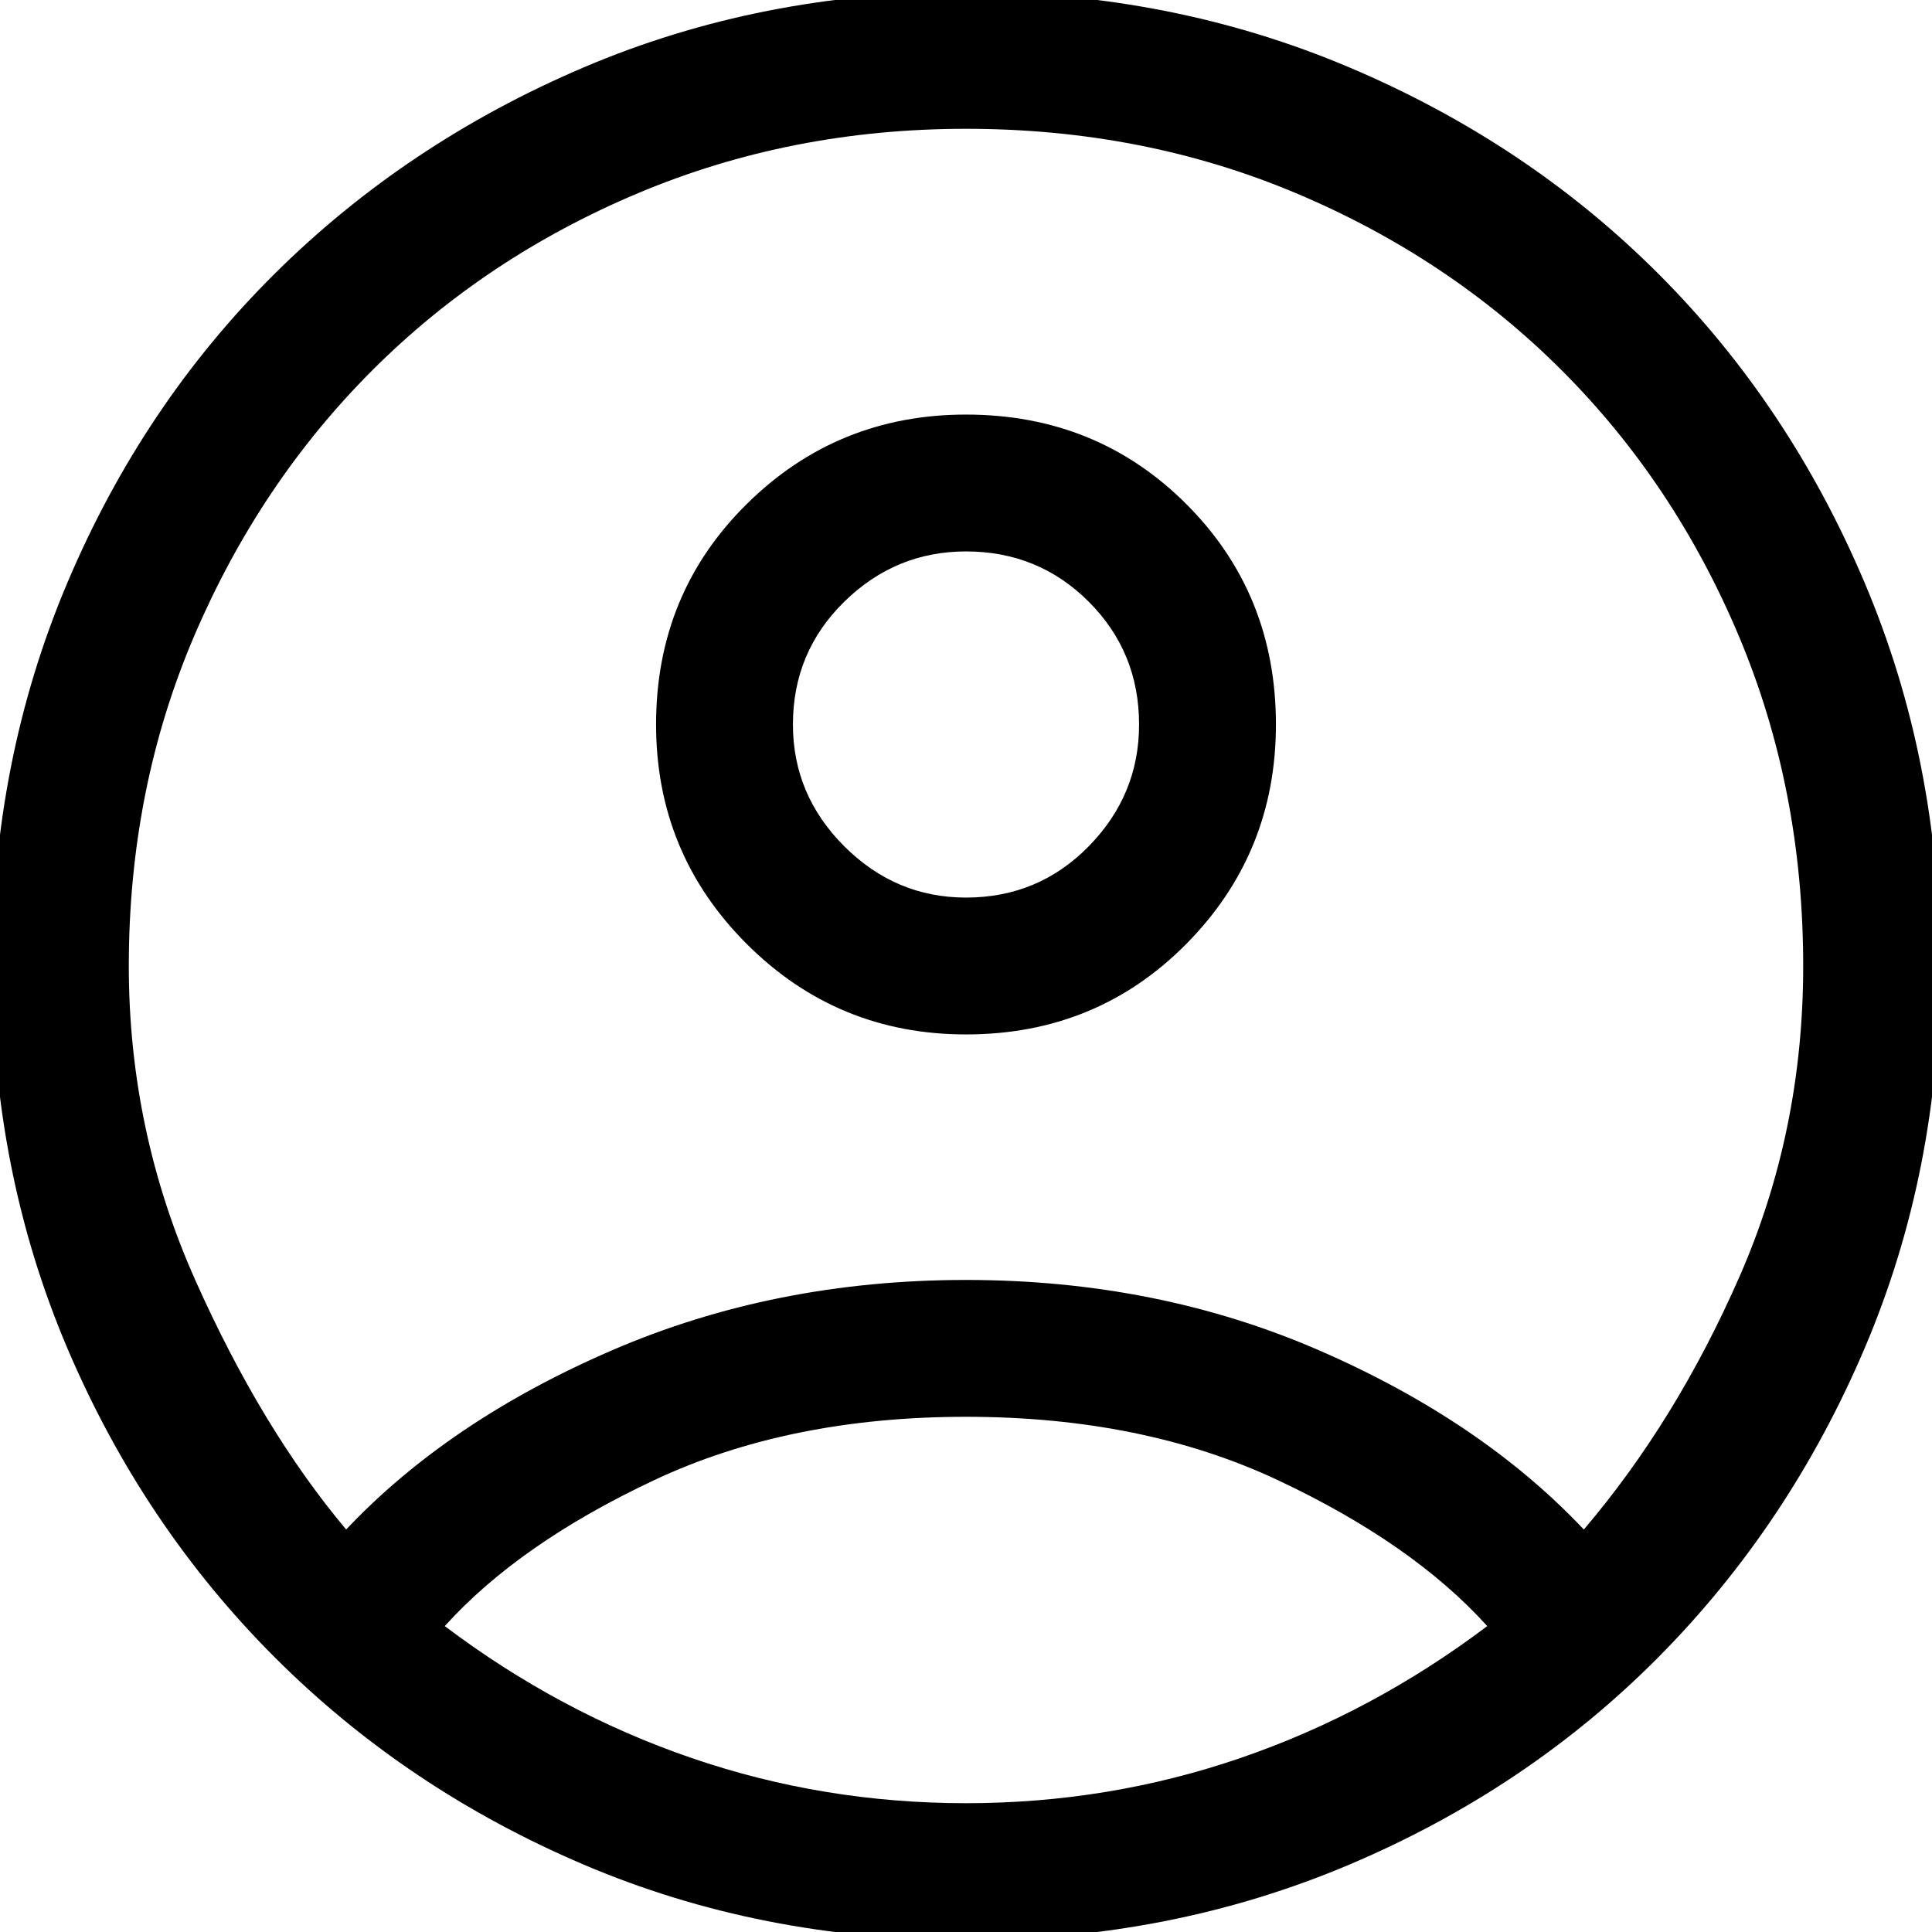 <svg xmlns="http://www.w3.org/2000/svg" height="48" width="48"><path d="M24 22.3Q25.8 22.3 27.05 21.025Q28.3 19.75 28.3 18Q28.3 16.2 27.05 14.95Q25.8 13.7 24 13.7Q22.25 13.7 20.975 14.95Q19.7 16.2 19.7 18Q19.7 19.75 20.975 21.025Q22.25 22.3 24 22.3ZM24 25.7Q20.8 25.7 18.55 23.45Q16.3 21.2 16.3 18Q16.3 14.75 18.55 12.525Q20.8 10.3 24 10.3Q27.25 10.3 29.475 12.525Q31.7 14.75 31.7 18Q31.7 21.2 29.475 23.45Q27.25 25.7 24 25.7ZM24 48.2Q18.9 48.2 14.5 46.325Q10.1 44.45 6.825 41.175Q3.55 37.9 1.675 33.5Q-0.2 29.1 -0.2 24Q-0.2 18.9 1.675 14.475Q3.55 10.05 6.825 6.8Q10.1 3.55 14.5 1.675Q18.9 -0.2 24 -0.2Q29.1 -0.2 33.525 1.675Q37.95 3.55 41.2 6.8Q44.45 10.05 46.325 14.475Q48.2 18.9 48.2 24Q48.2 29.1 46.325 33.5Q44.45 37.9 41.2 41.175Q37.95 44.45 33.525 46.325Q29.1 48.2 24 48.2ZM24 44.8Q27.55 44.8 30.825 43.675Q34.1 42.55 36.95 40.4Q35.1 38.35 31.75 36.775Q28.4 35.2 24 35.2Q19.6 35.2 16.25 36.775Q12.9 38.35 11.05 40.4Q13.9 42.55 17.175 43.675Q20.45 44.8 24 44.8ZM8.6 38Q11.15 35.3 15.2 33.55Q19.25 31.8 24 31.8Q28.75 31.8 32.775 33.55Q36.8 35.3 39.35 38Q41.65 35.3 43.225 31.7Q44.8 28.1 44.8 24Q44.8 19.6 43.2 15.8Q41.6 12 38.8 9.2Q36 6.4 32.2 4.8Q28.4 3.2 24 3.2Q19.65 3.2 15.85 4.8Q12.05 6.4 9.25 9.2Q6.45 12 4.825 15.8Q3.2 19.6 3.2 24Q3.2 28.1 4.85 31.8Q6.5 35.5 8.6 38Z"/></svg>
